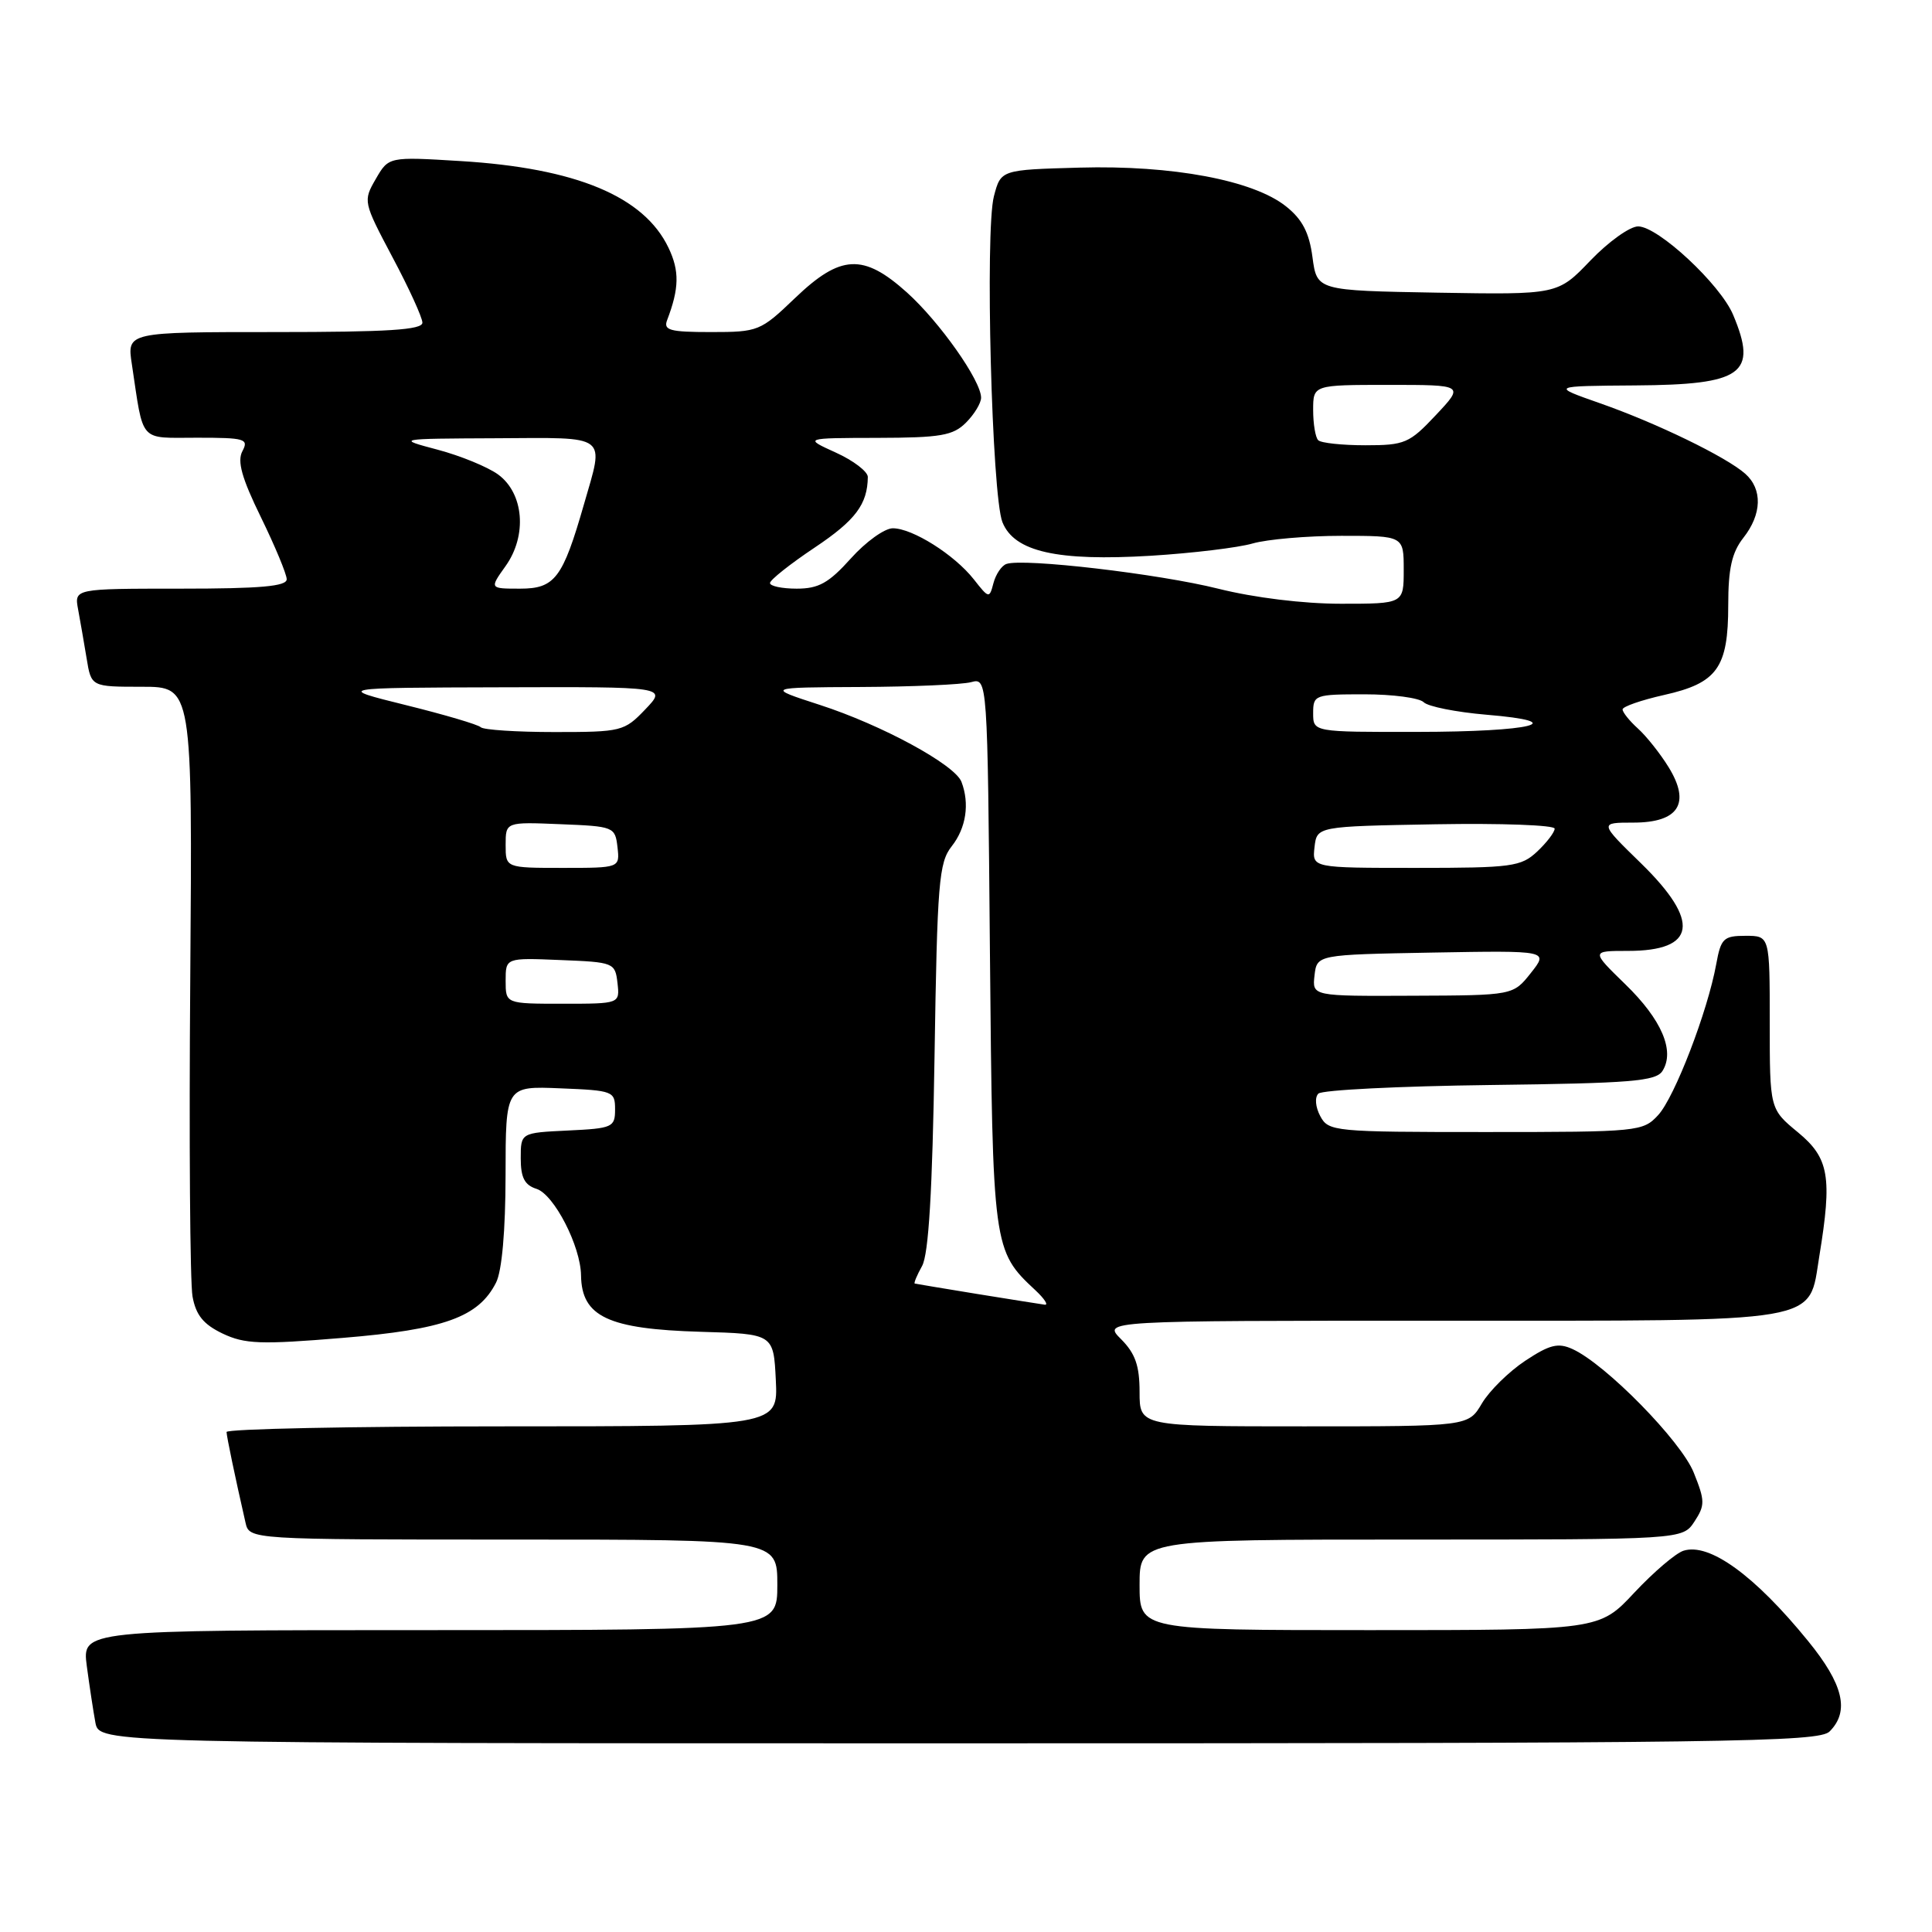 <?xml version="1.0" encoding="UTF-8" standalone="no"?>
<!DOCTYPE svg PUBLIC "-//W3C//DTD SVG 1.1//EN" "http://www.w3.org/Graphics/SVG/1.1/DTD/svg11.dtd" >
<svg xmlns="http://www.w3.org/2000/svg" xmlns:xlink="http://www.w3.org/1999/xlink" version="1.1" viewBox="0 0 256 256">
 <g >
 <path fill="currentColor"
d=" M 242.43 229.43 C 245.11 226.75 244.26 223.18 239.57 217.43 C 232.49 208.73 226.49 204.39 223.07 205.48 C 222.05 205.80 219.12 208.30 216.56 211.03 C 211.92 216.00 211.92 216.00 181.46 216.00 C 151.00 216.00 151.00 216.00 151.00 210.00 C 151.00 204.00 151.00 204.00 186.98 204.00 C 222.95 204.00 222.95 204.00 224.52 201.62 C 225.94 199.45 225.93 198.86 224.43 195.13 C 222.76 190.95 212.76 180.76 208.37 178.76 C 206.46 177.89 205.35 178.16 202.10 180.31 C 199.93 181.75 197.35 184.29 196.36 185.96 C 194.57 189.00 194.57 189.00 172.78 189.00 C 151.00 189.00 151.00 189.00 151.00 184.45 C 151.00 180.96 150.43 179.34 148.55 177.45 C 146.09 175.00 146.09 175.00 190.93 175.00 C 242.22 175.00 239.59 175.45 241.07 166.44 C 242.79 155.94 242.36 153.45 238.25 150.05 C 234.50 146.96 234.50 146.96 234.50 135.48 C 234.50 124.00 234.50 124.00 231.30 124.00 C 228.38 124.00 228.03 124.34 227.41 127.75 C 226.27 134.02 221.91 145.36 219.72 147.75 C 217.70 149.94 217.14 150.00 196.86 150.00 C 176.74 150.00 176.03 149.93 174.94 147.89 C 174.30 146.69 174.19 145.41 174.69 144.91 C 175.17 144.43 185.40 143.92 197.42 143.77 C 216.15 143.54 219.43 143.27 220.29 141.90 C 221.96 139.26 220.18 135.10 215.37 130.43 C 210.82 126.00 210.82 126.00 215.71 126.00 C 224.76 126.00 225.35 122.12 217.46 114.41 C 211.91 109.00 211.91 109.00 216.42 109.00 C 222.44 109.00 224.06 106.45 221.09 101.64 C 219.98 99.84 218.15 97.54 217.03 96.53 C 215.91 95.52 215.00 94.38 215.00 94.00 C 215.00 93.63 217.47 92.77 220.49 92.09 C 227.55 90.51 229.00 88.49 229.00 80.19 C 229.00 75.33 229.48 73.21 231.00 71.27 C 233.47 68.14 233.56 64.81 231.25 62.77 C 228.70 60.52 219.48 56.05 212.00 53.43 C 205.50 51.15 205.50 51.15 216.68 51.07 C 230.93 50.98 232.93 49.53 229.65 41.72 C 227.95 37.67 219.70 30.00 217.06 30.00 C 215.96 30.00 213.12 32.04 210.73 34.53 C 206.40 39.05 206.40 39.05 190.45 38.78 C 174.50 38.50 174.50 38.50 173.91 34.08 C 173.48 30.82 172.56 29.06 170.41 27.35 C 166.07 23.88 155.33 21.87 143.06 22.21 C 132.62 22.50 132.62 22.50 131.70 26.00 C 130.50 30.56 131.42 65.70 132.83 69.20 C 134.40 73.11 140.08 74.39 152.50 73.64 C 158.00 73.30 164.07 72.57 165.99 72.01 C 167.91 71.46 173.20 71.00 177.74 71.00 C 186.00 71.00 186.00 71.00 186.00 75.50 C 186.00 80.00 186.00 80.00 177.69 80.00 C 172.71 80.00 166.20 79.20 161.44 78.01 C 153.59 76.04 135.58 73.93 133.35 74.73 C 132.72 74.95 131.95 76.09 131.64 77.26 C 131.10 79.33 131.04 79.32 129.03 76.76 C 126.46 73.50 120.91 70.00 118.30 70.00 C 117.21 70.00 114.71 71.80 112.74 74.00 C 109.82 77.25 108.48 78.00 105.57 78.00 C 103.61 78.00 102.01 77.66 102.03 77.25 C 102.04 76.84 104.71 74.72 107.96 72.55 C 113.36 68.94 114.95 66.82 114.99 63.20 C 114.99 62.49 113.09 61.03 110.75 59.97 C 106.50 58.04 106.50 58.04 116.25 58.02 C 124.65 58.00 126.28 57.72 128.00 56.00 C 129.10 54.90 130.00 53.41 130.00 52.70 C 130.00 50.44 124.51 42.66 120.17 38.75 C 114.39 33.56 111.38 33.71 105.34 39.50 C 100.77 43.88 100.47 44.00 94.21 44.00 C 88.74 44.00 87.88 43.76 88.40 42.41 C 90.00 38.22 90.05 35.90 88.58 32.83 C 85.33 26.02 76.33 22.27 61.00 21.34 C 51.50 20.76 51.50 20.76 49.79 23.72 C 48.10 26.64 48.13 26.76 52.01 34.09 C 54.18 38.16 55.96 42.06 55.97 42.75 C 55.99 43.71 51.43 44.00 36.41 44.00 C 16.82 44.00 16.82 44.00 17.47 48.25 C 19.06 58.82 18.33 58.00 26.11 58.00 C 32.47 58.00 32.99 58.15 32.12 59.78 C 31.41 61.11 32.03 63.34 34.57 68.53 C 36.44 72.36 37.98 76.06 37.99 76.75 C 38.00 77.69 34.53 78.00 23.92 78.00 C 9.84 78.00 9.84 78.00 10.35 80.75 C 10.63 82.26 11.14 85.19 11.48 87.25 C 12.09 91.00 12.09 91.00 18.80 91.00 C 25.50 91.00 25.50 91.00 25.21 129.75 C 25.04 151.06 25.18 169.98 25.51 171.79 C 25.96 174.26 26.95 175.48 29.49 176.70 C 32.44 178.10 34.51 178.18 45.38 177.28 C 58.87 176.17 63.41 174.53 65.73 169.95 C 66.51 168.42 66.98 163.07 66.99 155.71 C 67.00 143.91 67.00 143.91 74.25 144.21 C 81.24 144.49 81.50 144.59 81.50 147.00 C 81.50 149.37 81.17 149.52 75.25 149.80 C 69.00 150.10 69.00 150.10 69.00 153.48 C 69.00 156.04 69.51 157.03 71.09 157.53 C 73.41 158.27 76.94 165.11 76.99 169.00 C 77.07 174.47 80.58 176.11 92.86 176.47 C 102.50 176.75 102.50 176.75 102.80 182.87 C 103.10 189.00 103.10 189.00 66.55 189.00 C 46.45 189.00 30.01 189.34 30.02 189.75 C 30.05 190.42 31.08 195.39 32.53 201.75 C 33.04 204.00 33.04 204.00 68.02 204.00 C 103.00 204.00 103.00 204.00 103.00 210.00 C 103.00 216.00 103.00 216.00 56.94 216.00 C 10.88 216.00 10.88 216.00 11.50 220.75 C 11.85 223.36 12.36 226.74 12.64 228.25 C 13.16 231.00 13.16 231.00 127.01 231.00 C 229.17 231.00 241.02 230.84 242.43 229.43 Z  M 129.50 171.46 C 125.10 170.74 121.37 170.12 121.21 170.08 C 121.06 170.03 121.49 168.99 122.18 167.75 C 123.05 166.18 123.55 157.84 123.83 140.01 C 124.19 116.91 124.40 114.30 126.11 112.13 C 128.02 109.71 128.50 106.48 127.40 103.60 C 126.53 101.32 116.84 96.06 108.62 93.40 C 101.50 91.09 101.50 91.09 114.00 91.03 C 120.88 91.00 127.48 90.71 128.67 90.39 C 130.85 89.81 130.85 89.81 131.17 126.15 C 131.53 165.43 131.57 165.72 137.20 170.97 C 138.40 172.09 138.95 172.95 138.44 172.88 C 137.92 172.81 133.90 172.17 129.50 171.46 Z  M 67.00 129.96 C 67.00 126.91 67.00 126.91 74.25 127.21 C 81.33 127.49 81.51 127.56 81.82 130.25 C 82.13 133.00 82.13 133.00 74.57 133.00 C 67.00 133.00 67.00 133.00 67.00 129.96 Z  M 174.18 129.25 C 174.50 126.50 174.50 126.50 189.85 126.22 C 205.20 125.95 205.20 125.95 202.85 128.92 C 200.50 131.89 200.50 131.89 187.18 131.94 C 173.87 132.00 173.87 132.00 174.18 129.25 Z  M 67.00 111.96 C 67.00 108.91 67.00 108.91 74.25 109.21 C 81.33 109.49 81.51 109.56 81.82 112.25 C 82.13 115.00 82.13 115.00 74.57 115.00 C 67.00 115.00 67.00 115.00 67.00 111.96 Z  M 174.18 112.25 C 174.50 109.50 174.50 109.50 190.25 109.22 C 198.91 109.07 206.00 109.33 206.00 109.80 C 206.00 110.27 204.96 111.63 203.69 112.83 C 201.54 114.84 200.36 115.00 187.62 115.00 C 173.87 115.00 173.87 115.00 174.18 112.25 Z  M 63.70 96.36 C 63.35 96.01 58.88 94.69 53.78 93.43 C 44.50 91.13 44.50 91.13 66.44 91.07 C 88.37 91.00 88.37 91.00 85.50 94.00 C 82.72 96.91 82.34 97.00 73.48 97.00 C 68.45 97.00 64.05 96.71 63.70 96.36 Z  M 174.00 94.50 C 174.00 92.08 174.21 92.00 180.80 92.00 C 184.54 92.00 188.07 92.47 188.65 93.05 C 189.22 93.62 192.94 94.36 196.91 94.70 C 208.35 95.65 203.09 96.97 187.75 96.98 C 174.00 97.00 174.00 97.00 174.00 94.50 Z  M 66.99 75.01 C 69.88 70.96 69.42 65.37 66.00 62.87 C 64.62 61.87 61.02 60.39 58.00 59.59 C 52.50 58.13 52.50 58.13 65.75 58.07 C 80.81 57.99 80.08 57.44 77.37 66.85 C 74.56 76.63 73.52 78.00 68.91 78.00 C 64.86 78.00 64.86 78.00 66.99 75.01 Z  M 174.67 58.33 C 174.30 57.97 174.00 56.17 174.00 54.33 C 174.00 51.00 174.00 51.00 184.01 51.00 C 194.02 51.00 194.02 51.00 190.26 55.00 C 186.75 58.74 186.14 59.00 180.92 59.00 C 177.85 59.00 175.03 58.70 174.67 58.33 Z "/>
</g>
</svg>